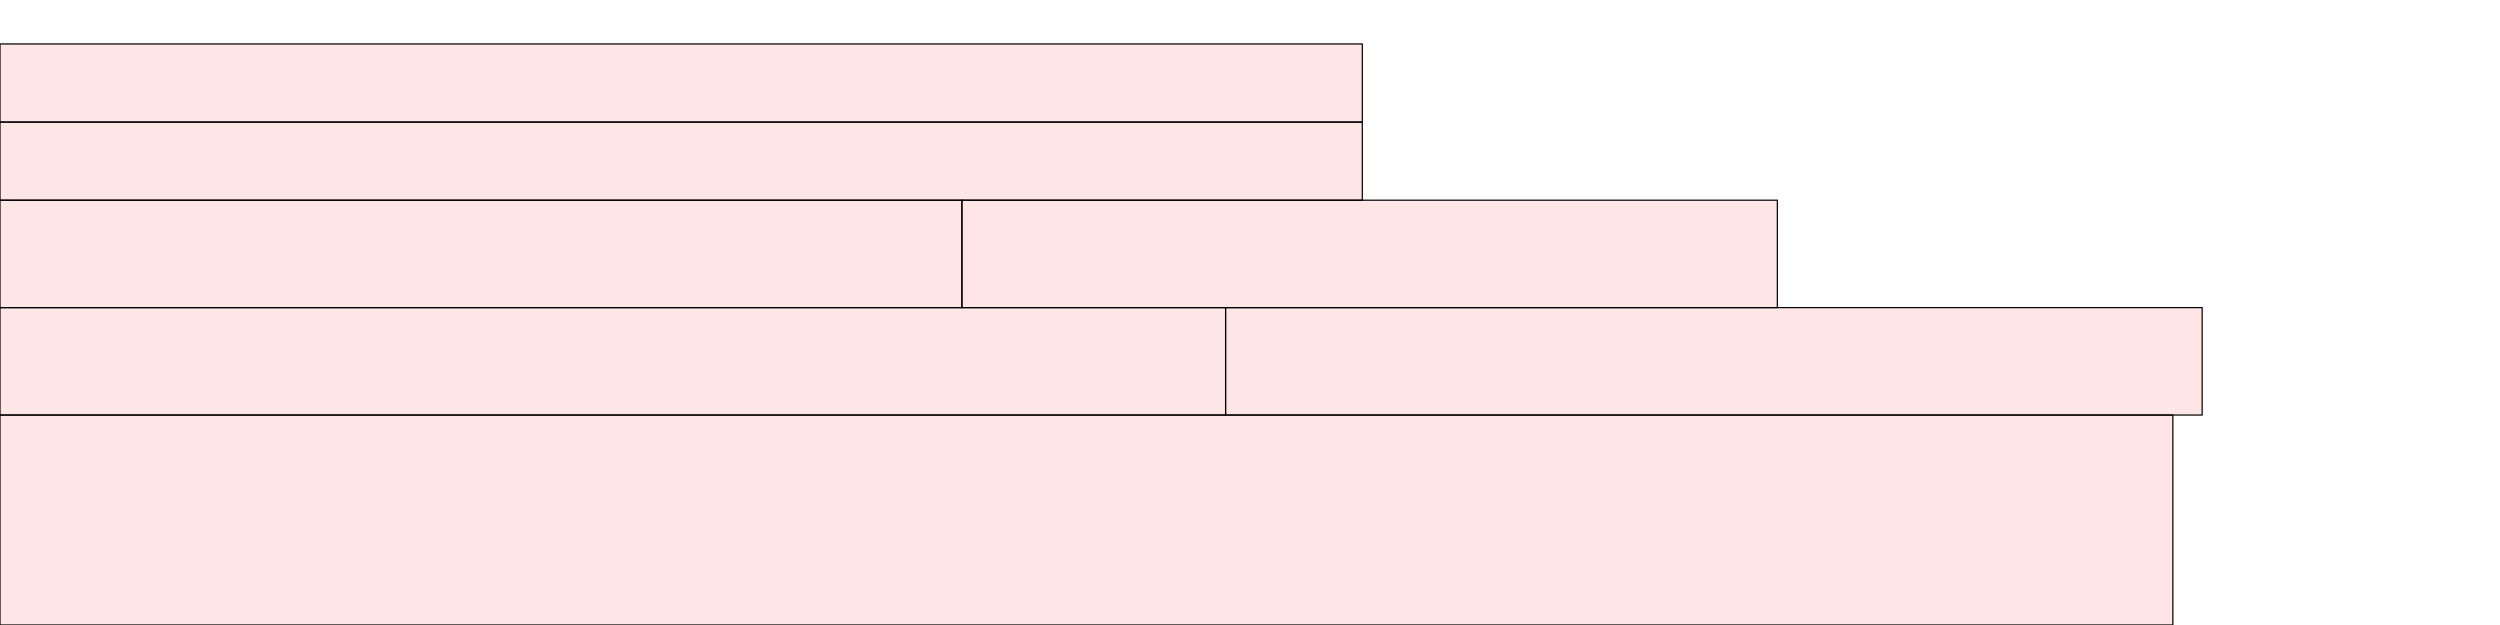 <?xml version="1.0" encoding="UTF-8"?>
<svg xmlns="http://www.w3.org/2000/svg" xmlns:xlink="http://www.w3.org/1999/xlink"
     width="2048" height="512" viewBox="0 0 2048 512">
<defs>
</defs>
<rect x="0" y="340" width="1780" height="172" stroke="black" fill="red" fill-opacity="0.1" id="0">
<title>sprite_131</title>
</rect>
<rect x="0" y="252" width="1004" height="88" stroke="black" fill="red" fill-opacity="0.1" id="1">
<title>sprite_132</title>
</rect>
<rect x="1004" y="252" width="800" height="88" stroke="black" fill="red" fill-opacity="0.1" id="2">
<title>sprite_133</title>
</rect>
<rect x="0" y="164" width="788" height="88" stroke="black" fill="red" fill-opacity="0.1" id="3">
<title>sprite_134</title>
</rect>
<rect x="788" y="164" width="668" height="88" stroke="black" fill="red" fill-opacity="0.1" id="4">
<title>sprite_135</title>
</rect>
<rect x="0" y="100" width="1116" height="64" stroke="black" fill="red" fill-opacity="0.1" id="5">
<title>sprite_136</title>
</rect>
<rect x="0" y="36" width="1116" height="64" stroke="black" fill="red" fill-opacity="0.1" id="6">
<title>sprite_137</title>
</rect>
</svg>